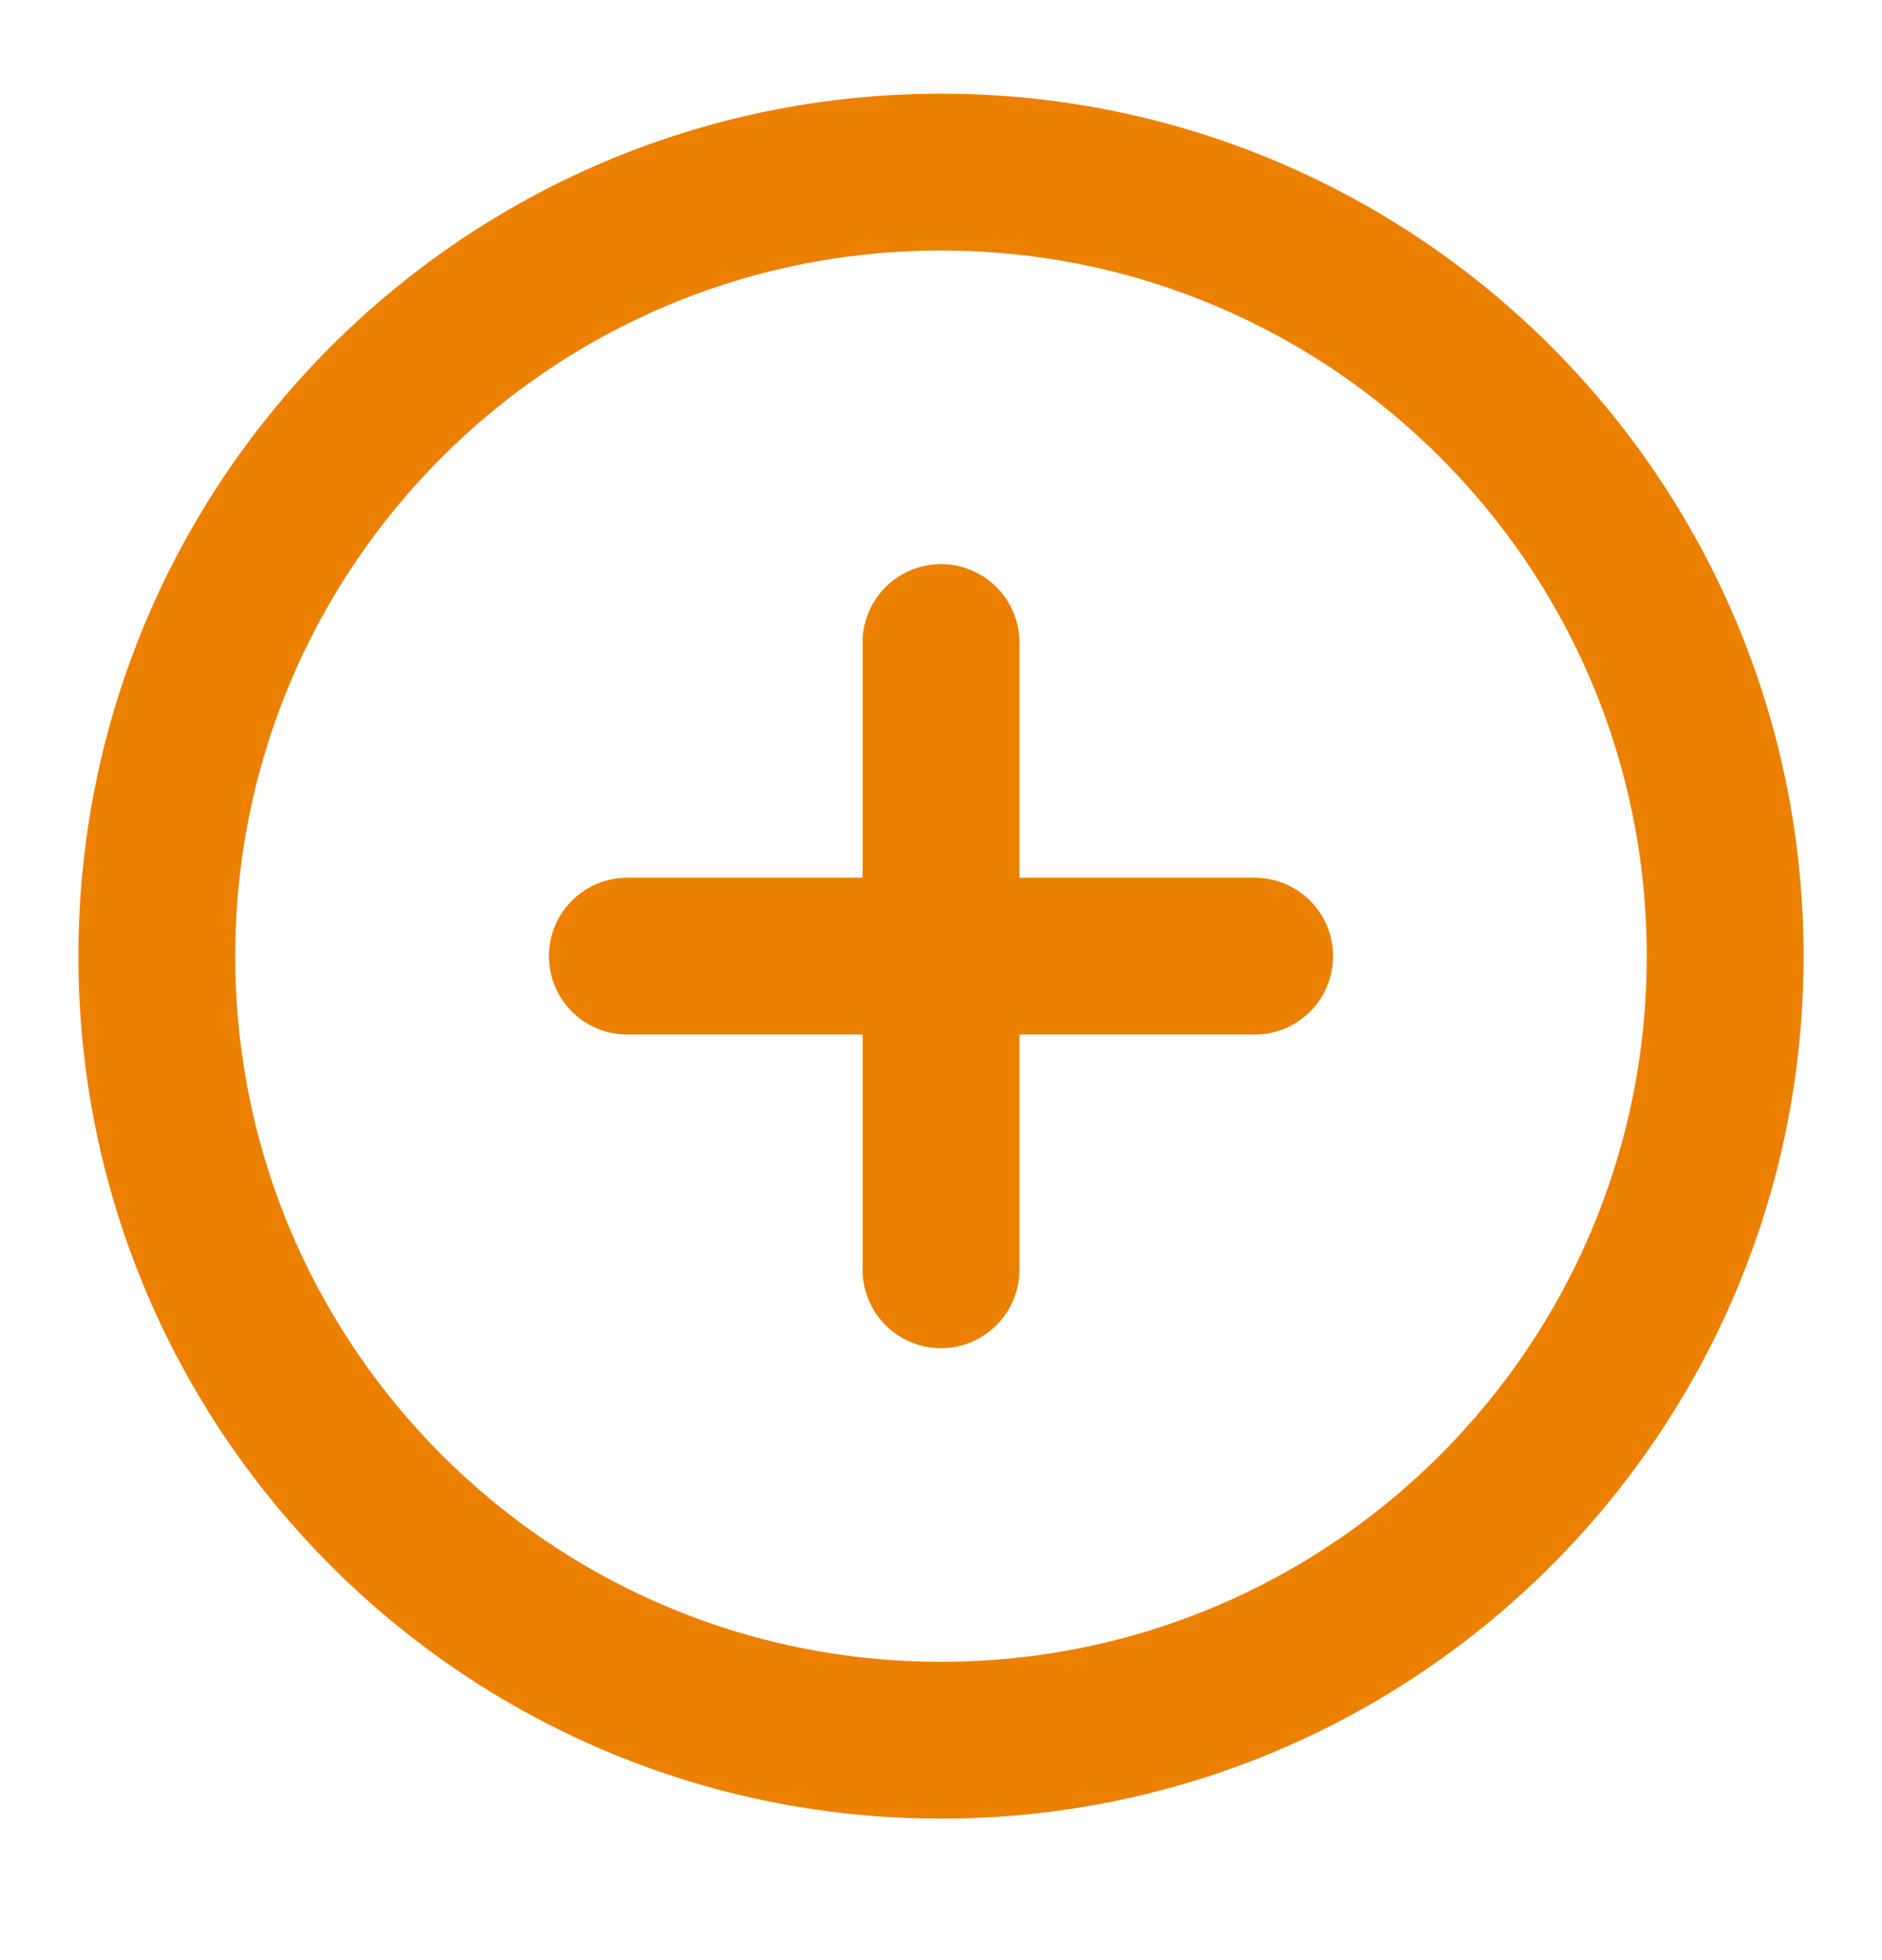 <svg width="24" height="25" viewBox="0 0 24 25" fill="none" xmlns="http://www.w3.org/2000/svg">
<path d="M12 8.195V16.195M8 12.195H16M22 12.195C22 17.718 17.523 22.195 12 22.195C6.477 22.195 2 17.718 2 12.195C2 6.672 6.477 2.195 12 2.195C17.523 2.195 22 6.672 22 12.195Z" stroke="#EC8000" stroke-width="2" stroke-linecap="round" stroke-linejoin="round"/>
</svg>

